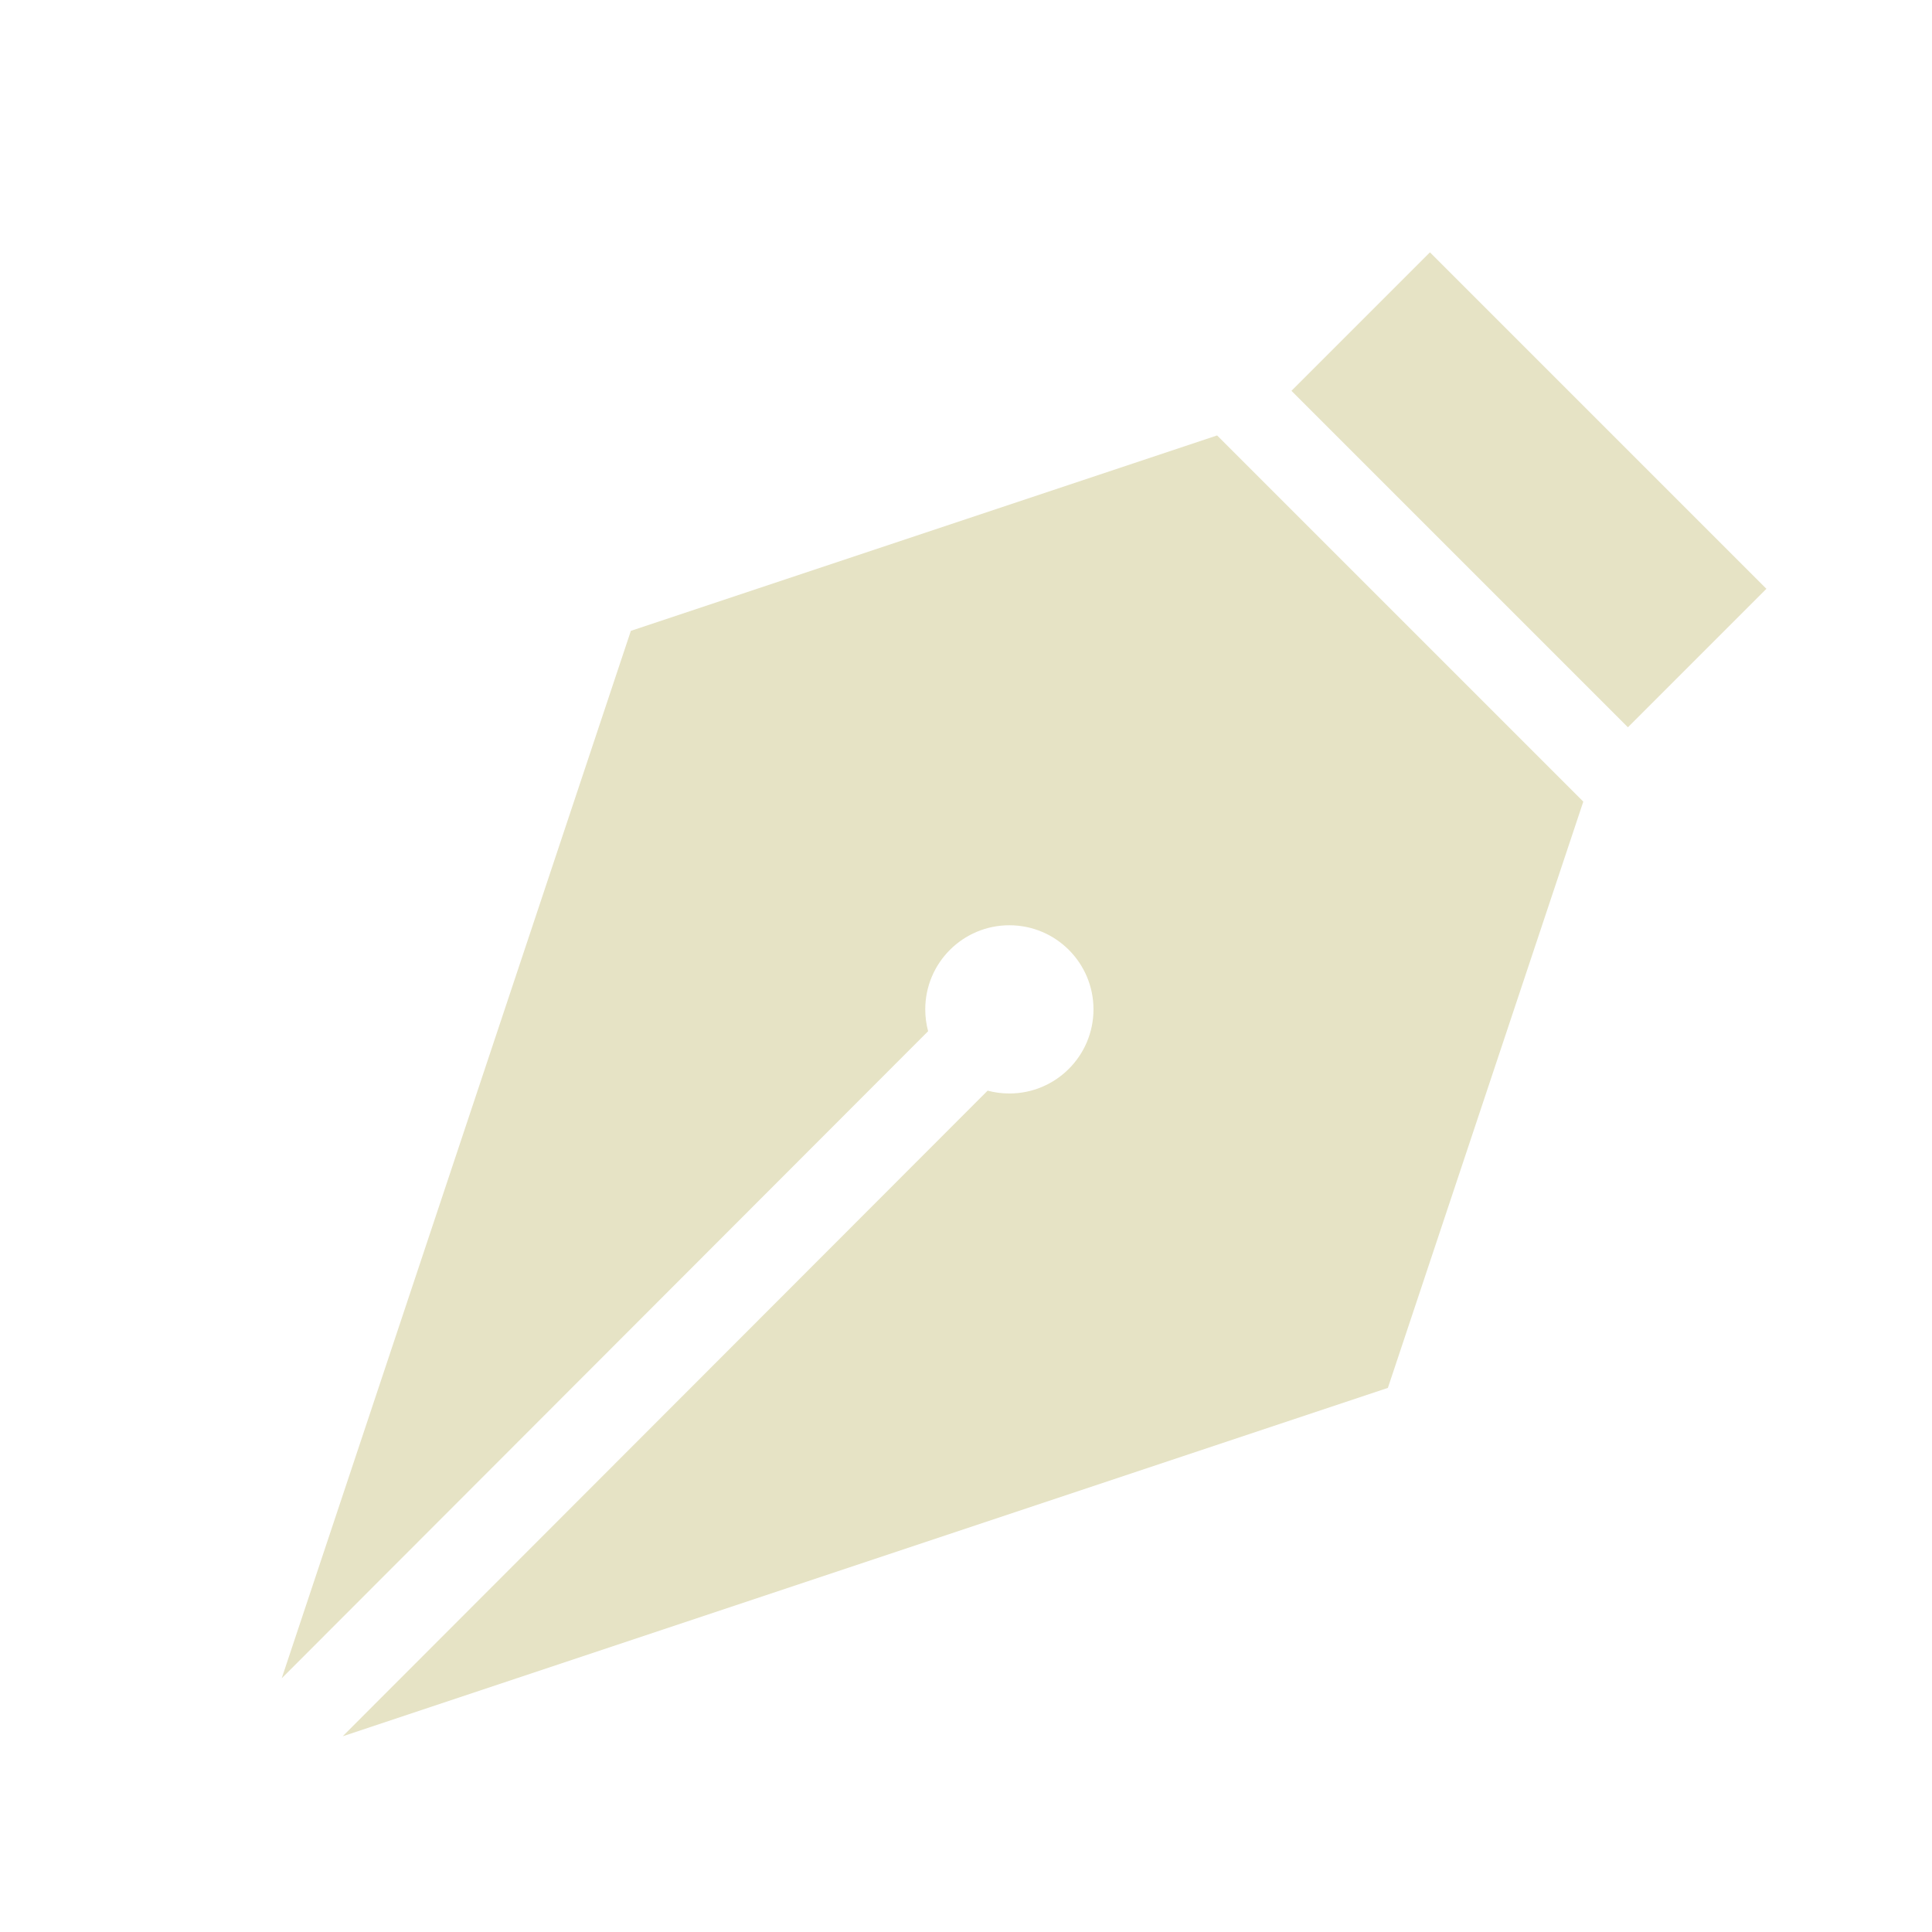 <?xml version="1.0" encoding="UTF-8"?>
<!-- Uploaded to: SVG Repo, www.svgrepo.com, Generator: SVG Repo Mixer Tools -->
<svg  viewBox="0 0 490 490"  version="1.1" xmlns="http://www.w3.org/2000/svg"
    xmlns:xlink="http://www.w3.org/1999/xlink">
    <title>ink-pen</title>
    <g id="Page-1" stroke="none" stroke-width="1" fill="none" fill-rule="evenodd">
        <g id="icon" fill="#E6E3C5" transform="translate(71.447, 64)">
            <path
                d="M237.238,46.437 L330.114,139.313 L280.553,288 L15.466,376.362 L179.038,212.614 C180.797,213.083 182.646,213.333 184.553,213.333 C196.335,213.333 205.886,203.782 205.886,192 C205.886,180.218 196.335,170.667 184.553,170.667 C172.771,170.667 163.219,180.218 163.219,192 C163.219,193.915 163.472,195.771 163.945,197.537 L1.42108547e-14,361.66 L88.553,96 L237.238,46.437 Z M291.219,-1.42108547e-14 L376.553,85.333 L341.428,120.457 L256.095,35.124 L291.219,-1.42108547e-14 Z"
                id="Combined-Shape">

            </path>
        </g>
    </g>
</svg>